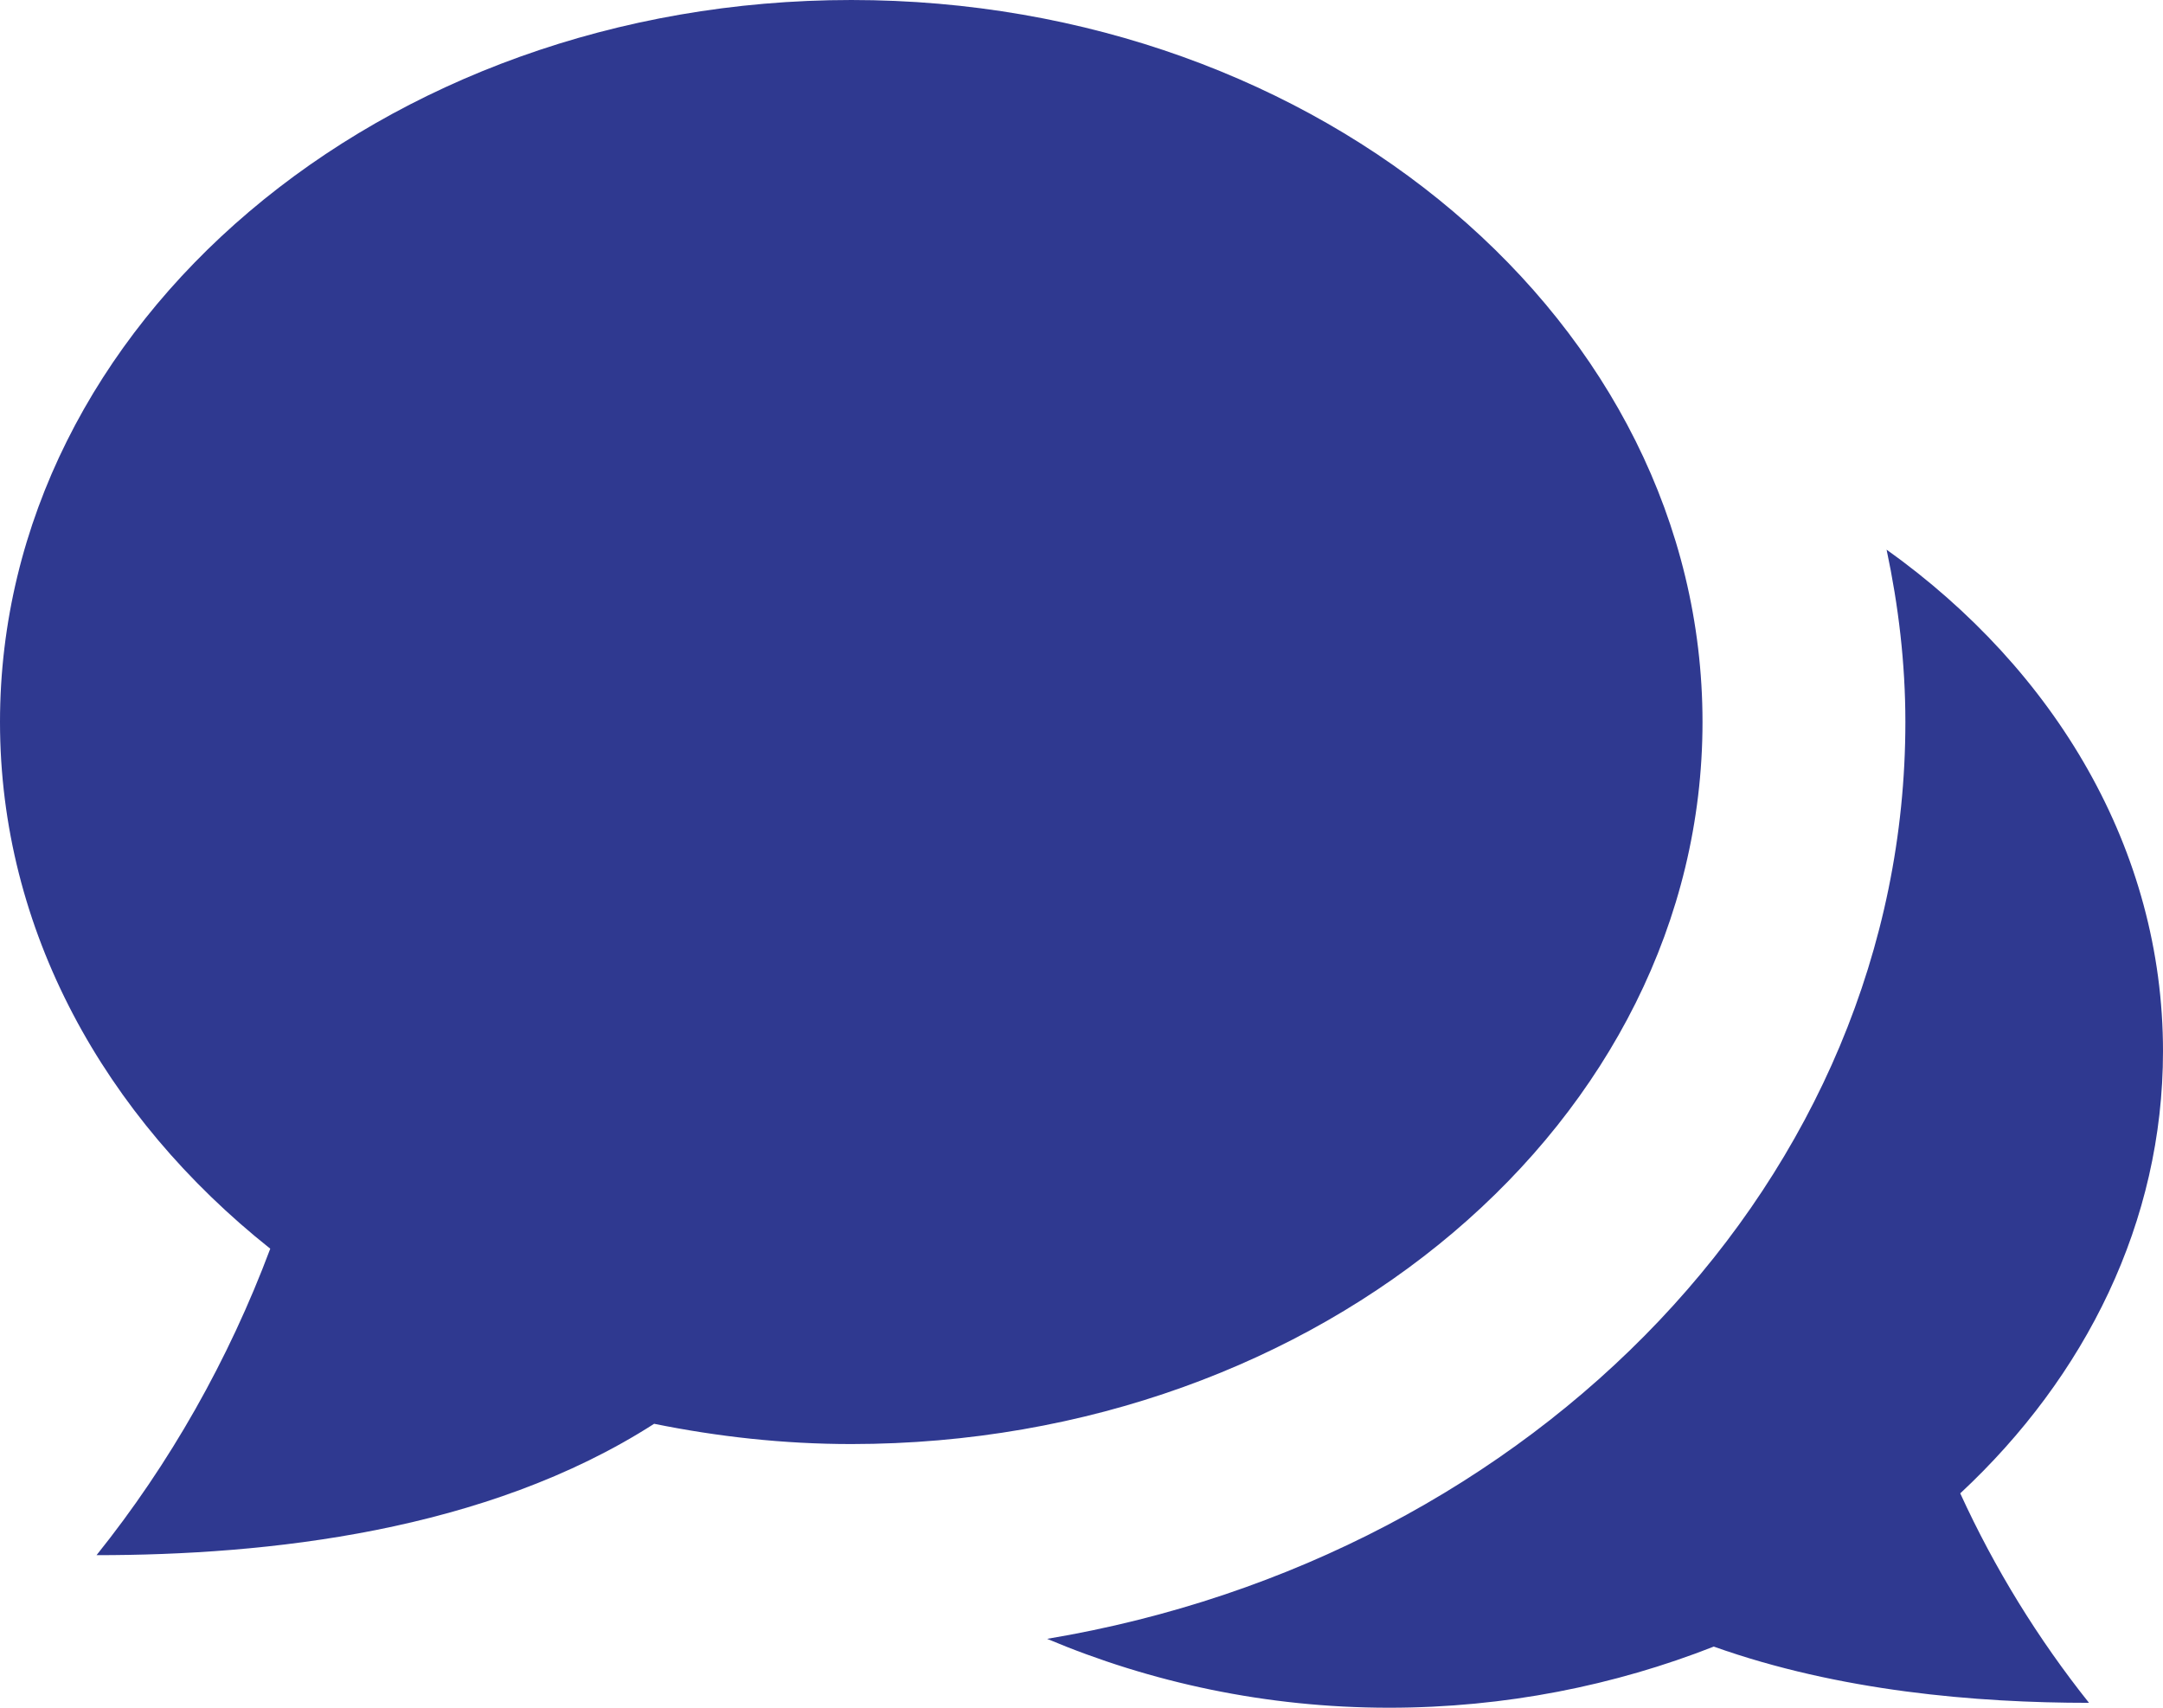 <svg width="19" height="15" viewBox="0 0 19 15" fill="none" xmlns="http://www.w3.org/2000/svg">
<path id="Chat" d="M16.572 4.828C16.676 5.319 16.737 5.823 16.737 6.342C16.737 10.343 13.483 13.679 9.198 14.395C10.104 14.777 11.12 15 12.202 15C13.222 15 14.185 14.804 15.054 14.463C16.155 14.855 17.357 14.957 18.35 14.957C17.902 14.395 17.521 13.777 17.219 13.117C18.321 12.091 19 10.731 19 9.234C19 7.463 18.054 5.885 16.572 4.828ZM14.955 6.342C14.955 2.84 11.608 0 7.478 0C3.348 0 0 2.84 0 6.342C0 8.169 0.916 9.81 2.374 10.968C2.008 11.945 1.493 12.855 0.848 13.66C2.342 13.66 4.266 13.456 5.746 12.506C6.303 12.619 6.882 12.684 7.478 12.684C11.608 12.683 14.955 9.845 14.955 6.342Z" fill="#2F3990"/>
</svg>
